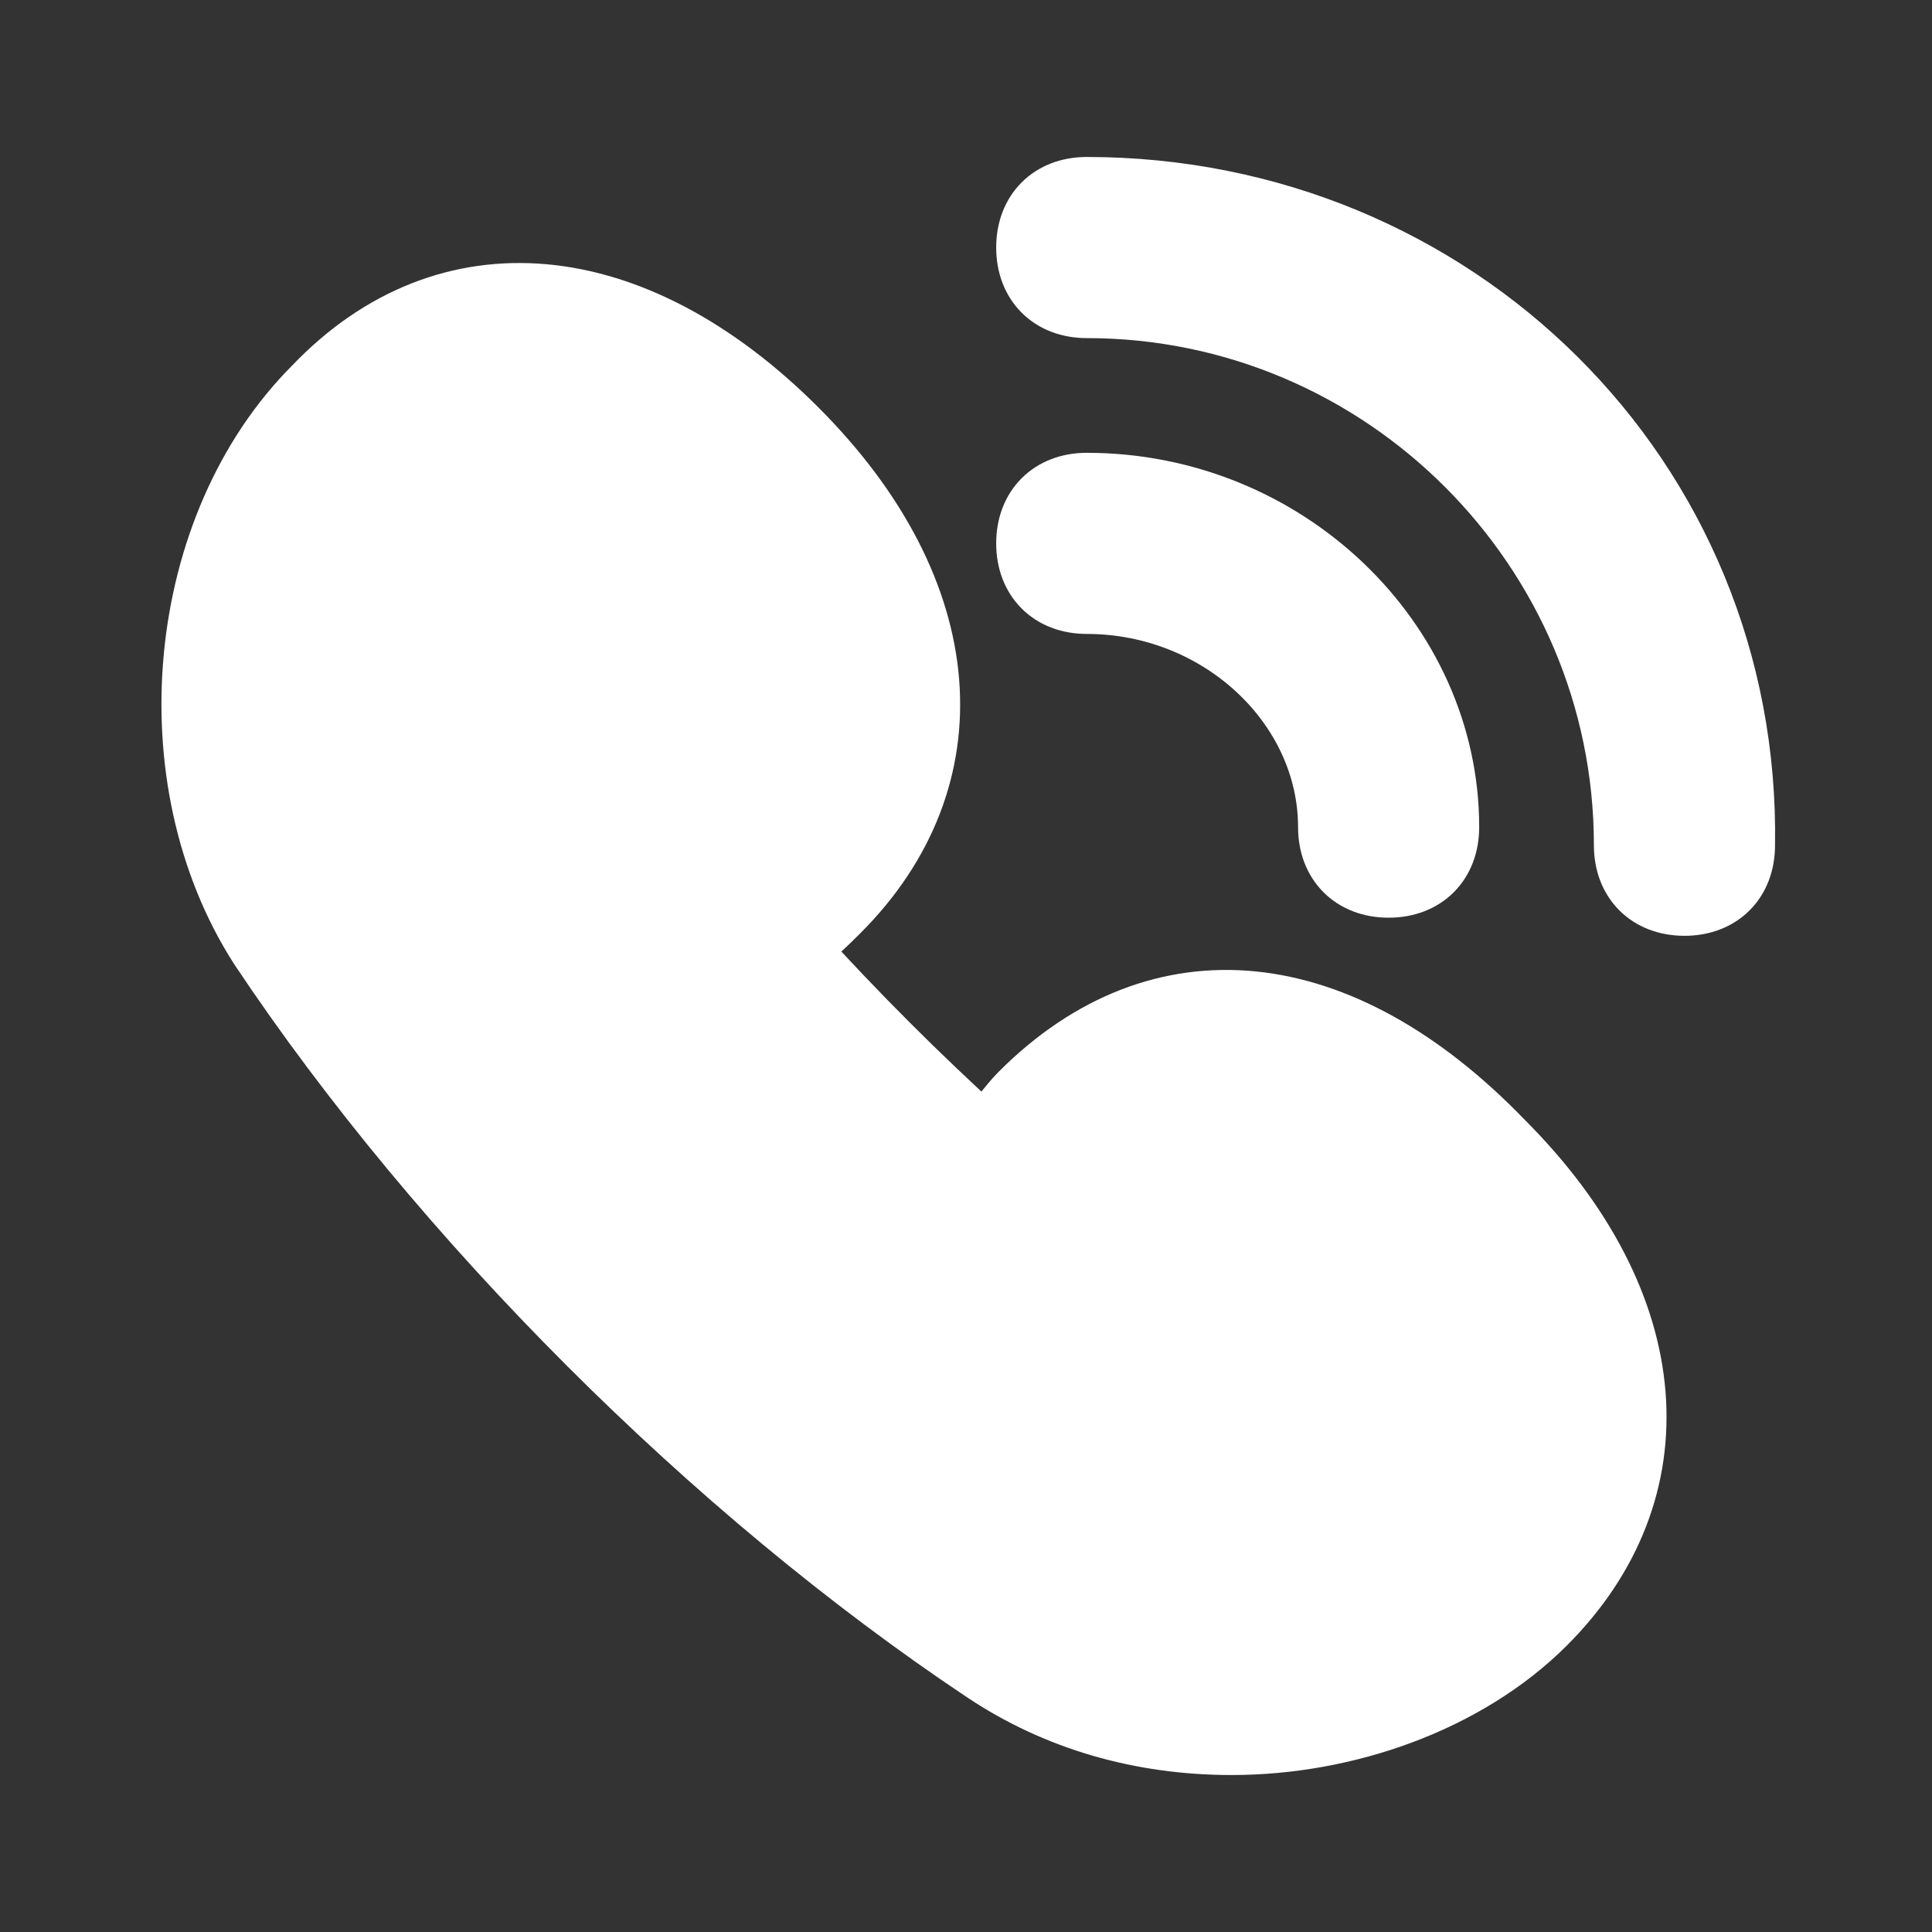 <!DOCTYPE svg PUBLIC "-//W3C//DTD SVG 1.1//EN" "http://www.w3.org/Graphics/SVG/1.1/DTD/svg11.dtd">
<!-- Uploaded to: SVG Repo, www.svgrepo.com, Transformed by: SVG Repo Mixer Tools -->
<svg fill="#ffffff" height="800px" width="800px" version="1.1" id="Icons" xmlns="http://www.w3.org/2000/svg" xmlns:xlink="http://www.w3.org/1999/xlink" viewBox="0 0 32 32" xml:space="preserve" stroke="#ffffff">
<rect x="0" y="0" width="32" height="32" fill="#333333" stroke="none"/>
<g id="SVGRepo_bgCarrier" stroke-width="0"/>
<g id="SVGRepo_tracerCarrier" stroke-linecap="round" stroke-linejoin="round"/>
<g id="SVGRepo_iconCarrier"> <g> <path d="M16.9,18.1c-0.2,0.2-0.4,0.5-0.6,0.7c-1.1-1-2.1-2-3.1-3.1c0.3-0.2,0.5-0.4,0.7-0.6c2.2-2.2,2-5.3-0.7-8 c-2.7-2.7-5.8-3-8-0.7c-2.3,2.3-2.7,6.5-0.9,9.3c3,4.5,7.5,9,12,12c1.2,0.8,2.6,1.2,4.1,1.2c1.9,0,3.9-0.7,5.2-2 c2.2-2.2,2-5.3-0.7-8C22.2,16.1,19.2,15.8,16.9,18.1z"/> <path d="M18,3.1c-0.6,0-1,0.4-1,1s0.4,1,1,1c4.9,0,8.9,4,8.9,8.9c0,0.6,0.4,1,1,1s1-0.4,1-1C29,7.9,24.1,3.1,18,3.1z"/> <path d="M22,13.7c0,0.6,0.4,1,1,1s1-0.4,1-1c0-3.1-2.7-5.7-6-5.7c-0.6,0-1,0.4-1,1s0.4,1,1,1C20.2,10,22,11.7,22,13.7z"/> </g> </g>
</svg>